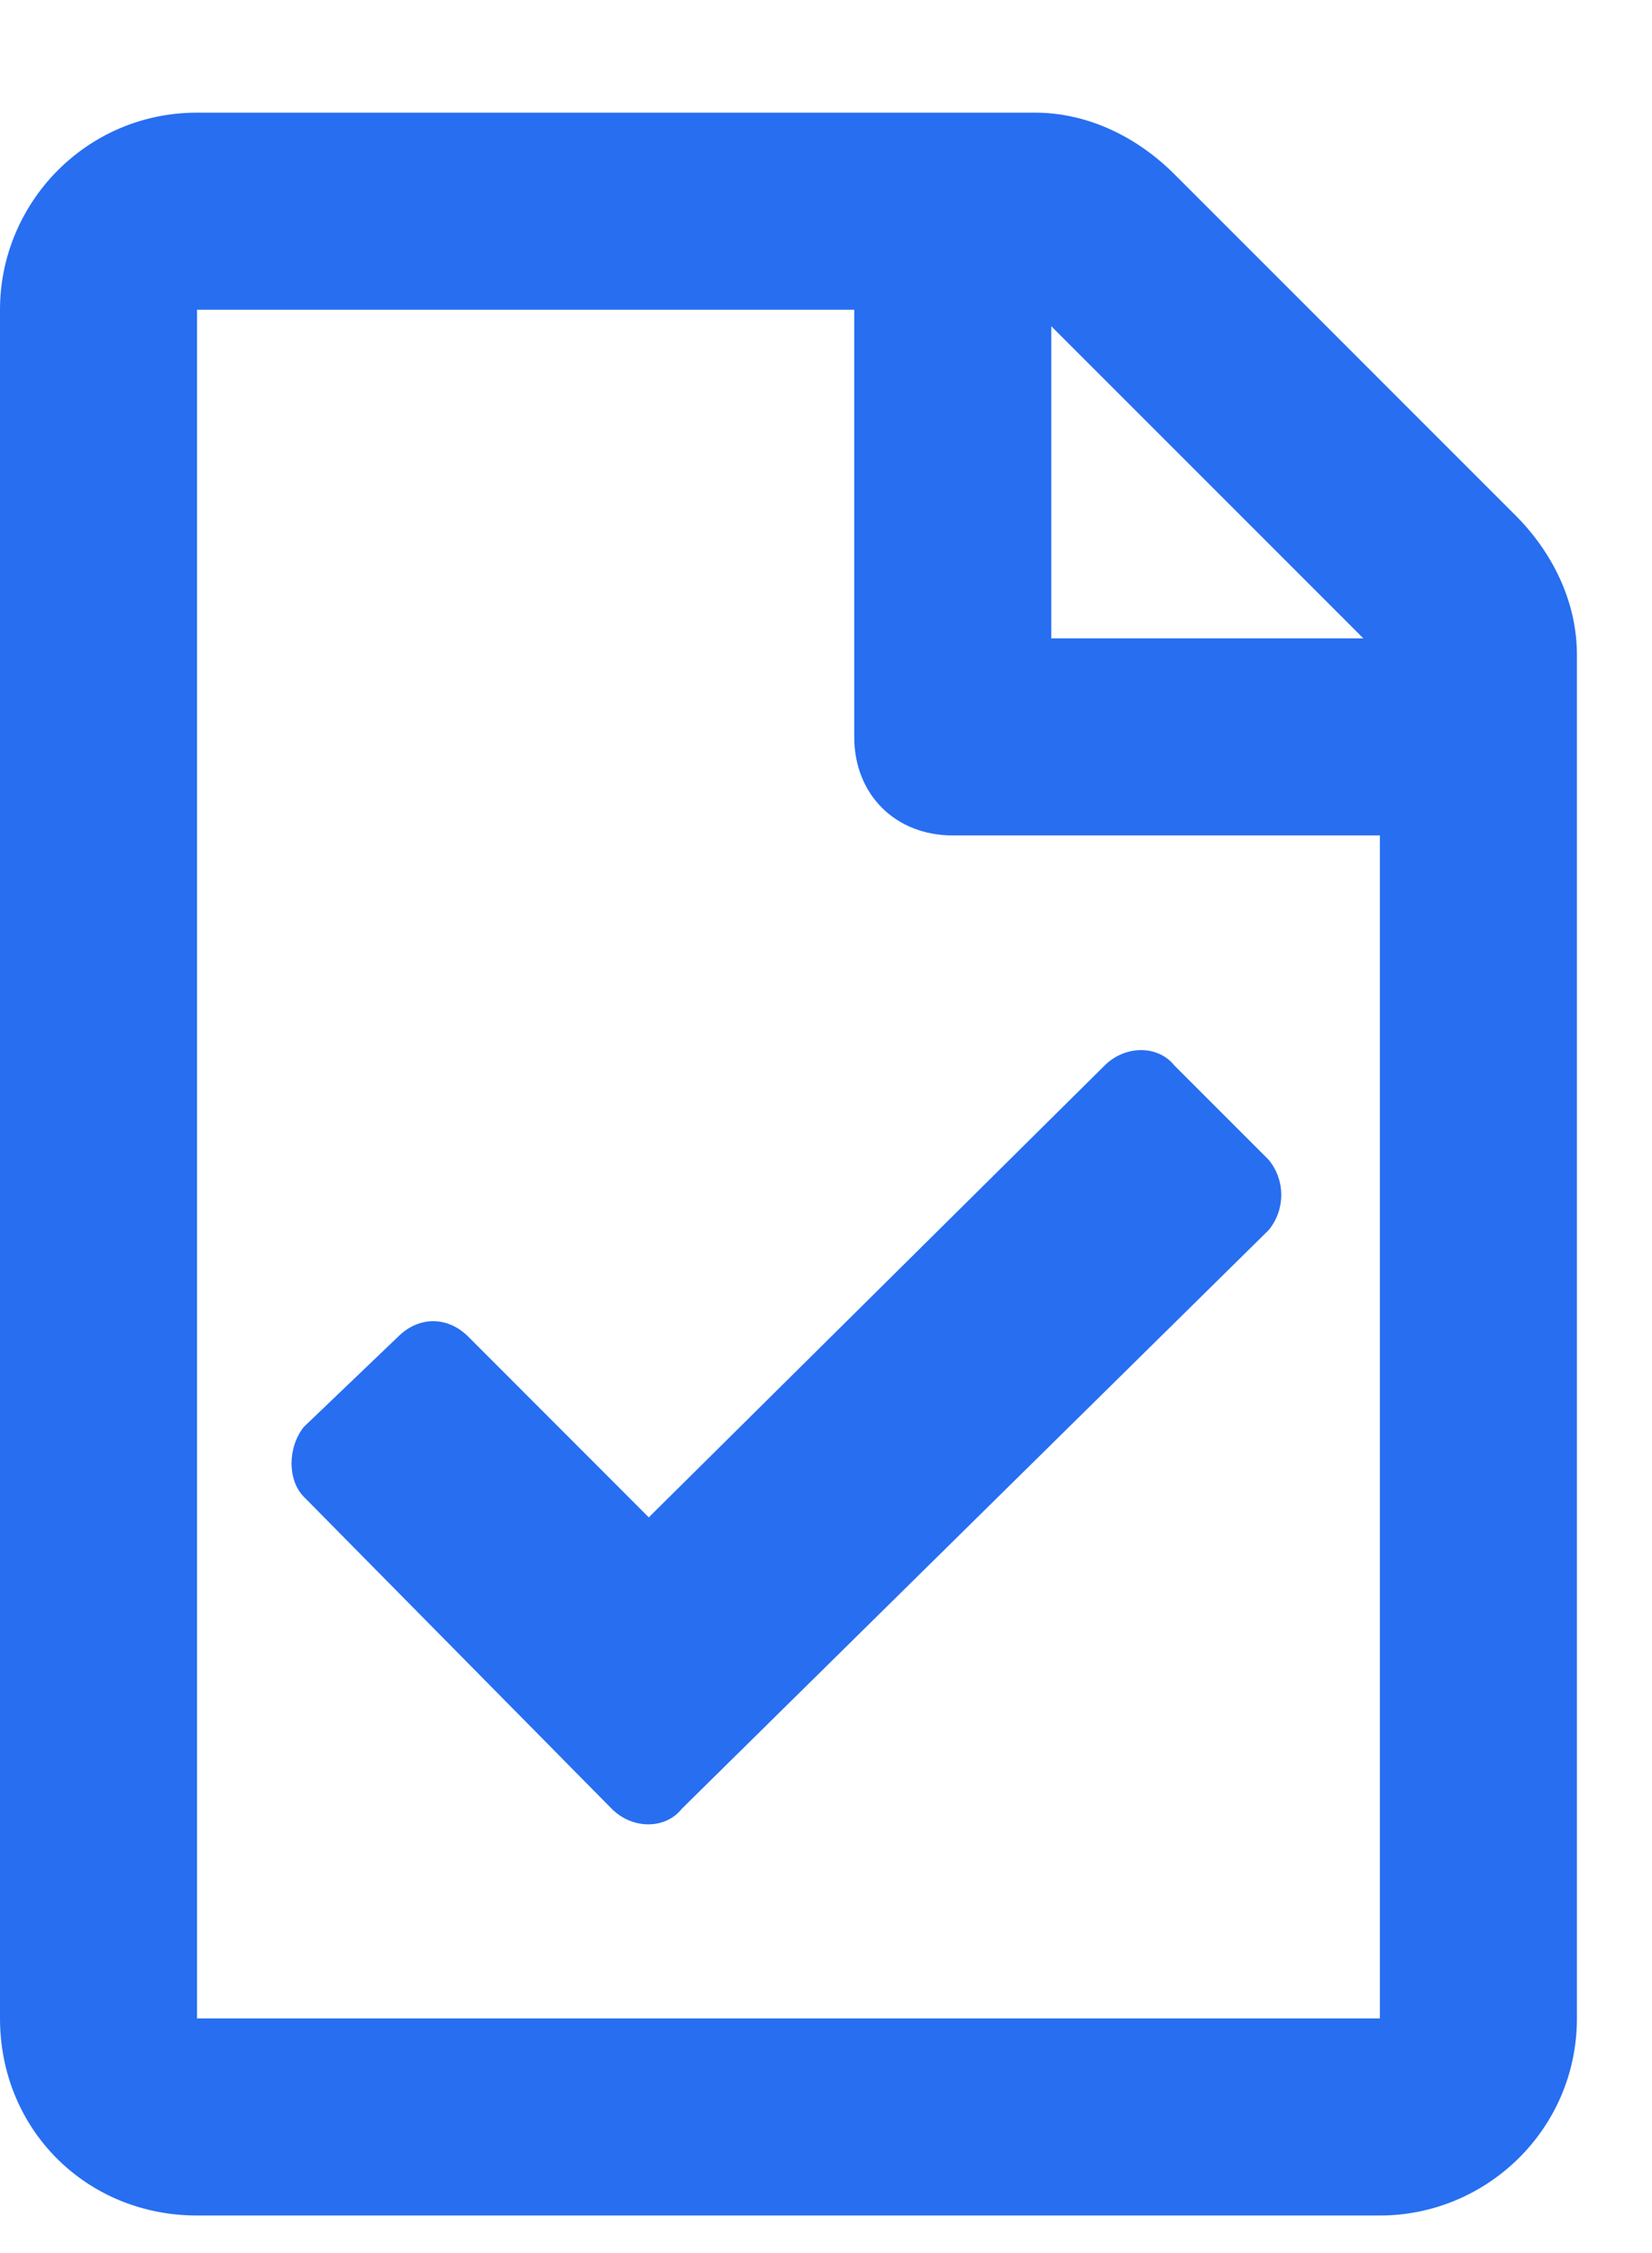 <svg width="11" height="15" viewBox="0 0 11 15" fill="none" xmlns="http://www.w3.org/2000/svg">
<path d="M10.09 3.43L7.82 1.16C7.574 0.914 7.246 0.75 6.891 0.75H1.312C0.574 0.75 0 1.352 0 2.062V13.438C0 14.176 0.574 14.75 1.312 14.75H9.188C9.898 14.75 10.5 14.176 10.5 13.438V4.359C10.5 4.004 10.336 3.676 10.09 3.43ZM9.078 4.25H7V2.172L9.078 4.25ZM1.312 13.438V2.062H5.688V4.906C5.688 5.289 5.961 5.562 6.344 5.562H9.188V13.438H1.312ZM8.449 8.188C8.559 8.051 8.559 7.859 8.449 7.723L7.82 7.094C7.711 6.957 7.492 6.957 7.355 7.094L4.32 10.102L3.117 8.898C2.98 8.762 2.789 8.762 2.652 8.898L2.023 9.5C1.914 9.637 1.914 9.855 2.023 9.965L4.074 12.043C4.211 12.18 4.43 12.18 4.539 12.043L8.449 8.188Z" fill="#276EF1"/>
</svg>
